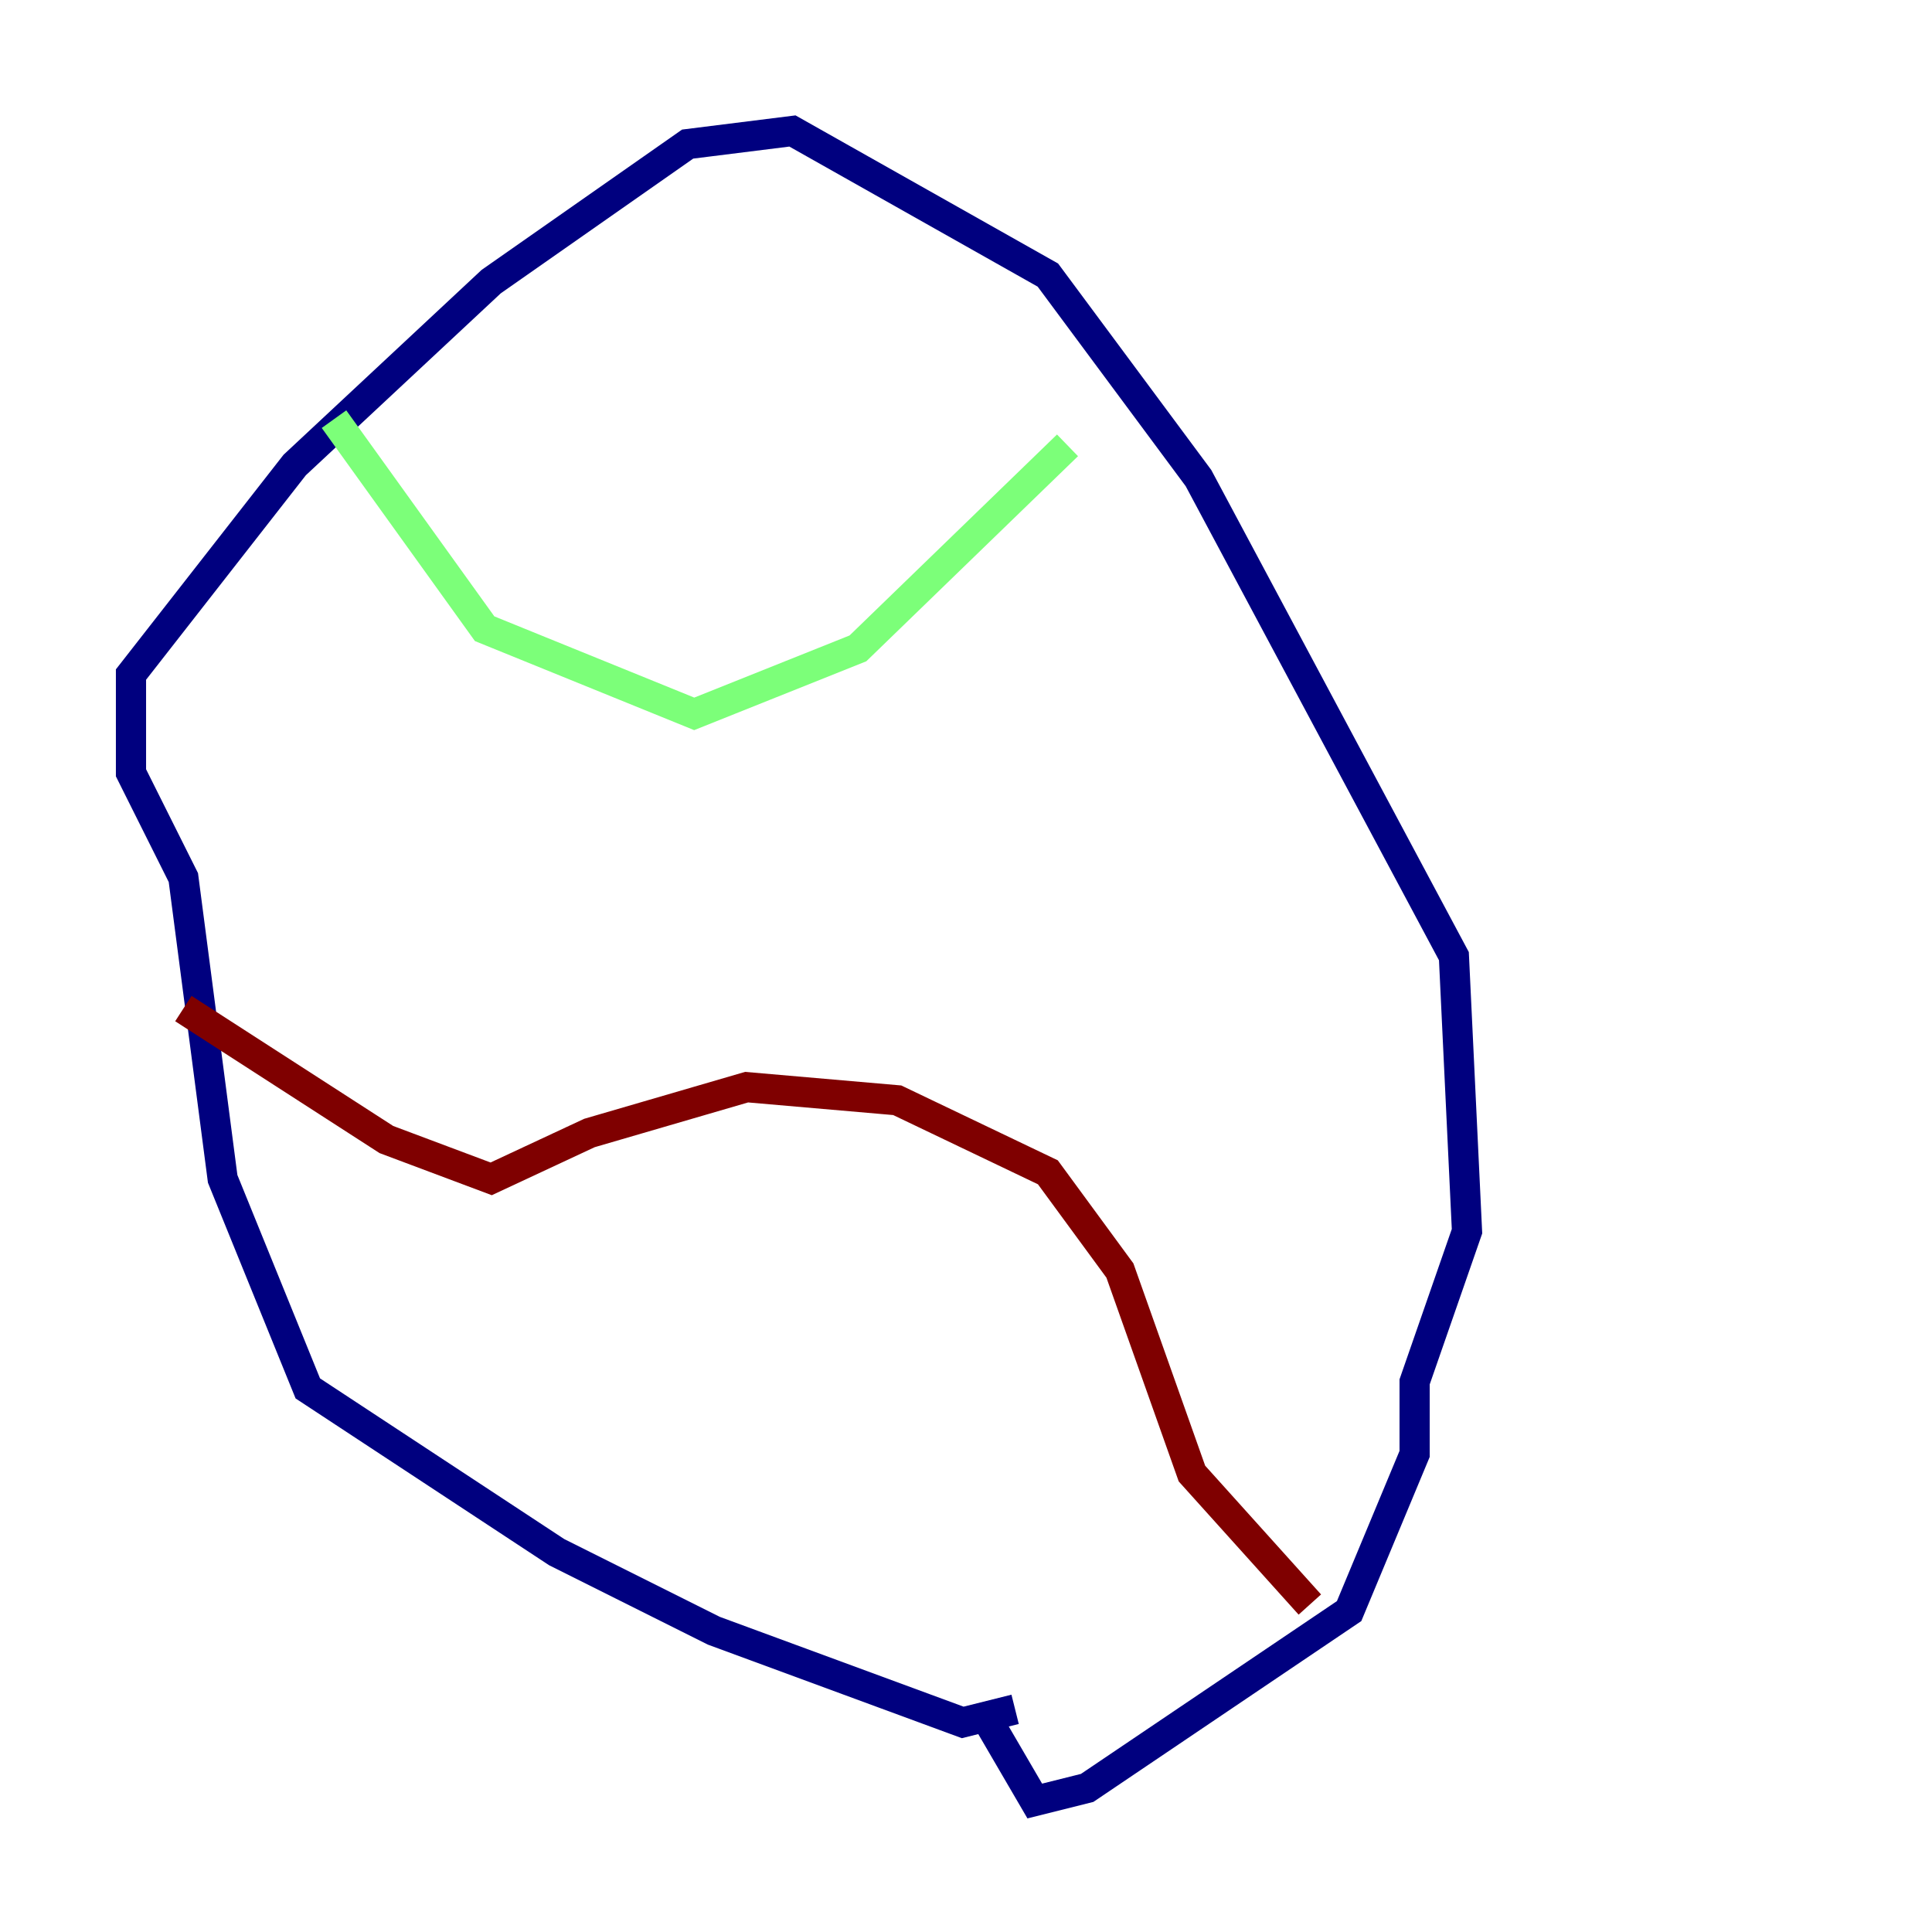 <?xml version="1.0" encoding="utf-8" ?>
<svg baseProfile="tiny" height="128" version="1.2" viewBox="0,0,128,128" width="128" xmlns="http://www.w3.org/2000/svg" xmlns:ev="http://www.w3.org/2001/xml-events" xmlns:xlink="http://www.w3.org/1999/xlink"><defs /><polyline fill="none" points="67.254,113.248 63.783,114.115 47.295,108.041 36.881,102.834 20.393,91.986 14.752,78.102 12.149,58.142 8.678,51.2 8.678,44.691 19.525,30.807 32.542,18.658 45.559,9.546 52.502,8.678 69.424,18.224 79.403,31.675 96.325,63.349 97.193,81.573 93.722,91.552 93.722,96.325 89.383,106.739 72.027,118.454 68.556,119.322 65.519,114.115" stroke="#00007f" stroke-width="2" /><polyline fill="none" points="22.129,27.77 32.108,41.654 45.993,47.295 56.841,42.956 70.725,29.505" stroke="#7cff79" stroke-width="2" /><polyline fill="none" points="12.149,66.82 25.6,75.498 32.542,78.102 39.051,75.064 49.464,72.027 59.444,72.895 69.424,77.668 74.197,84.176 78.969,97.627 86.78,106.305" stroke="#7f0000" stroke-width="2" /></svg>